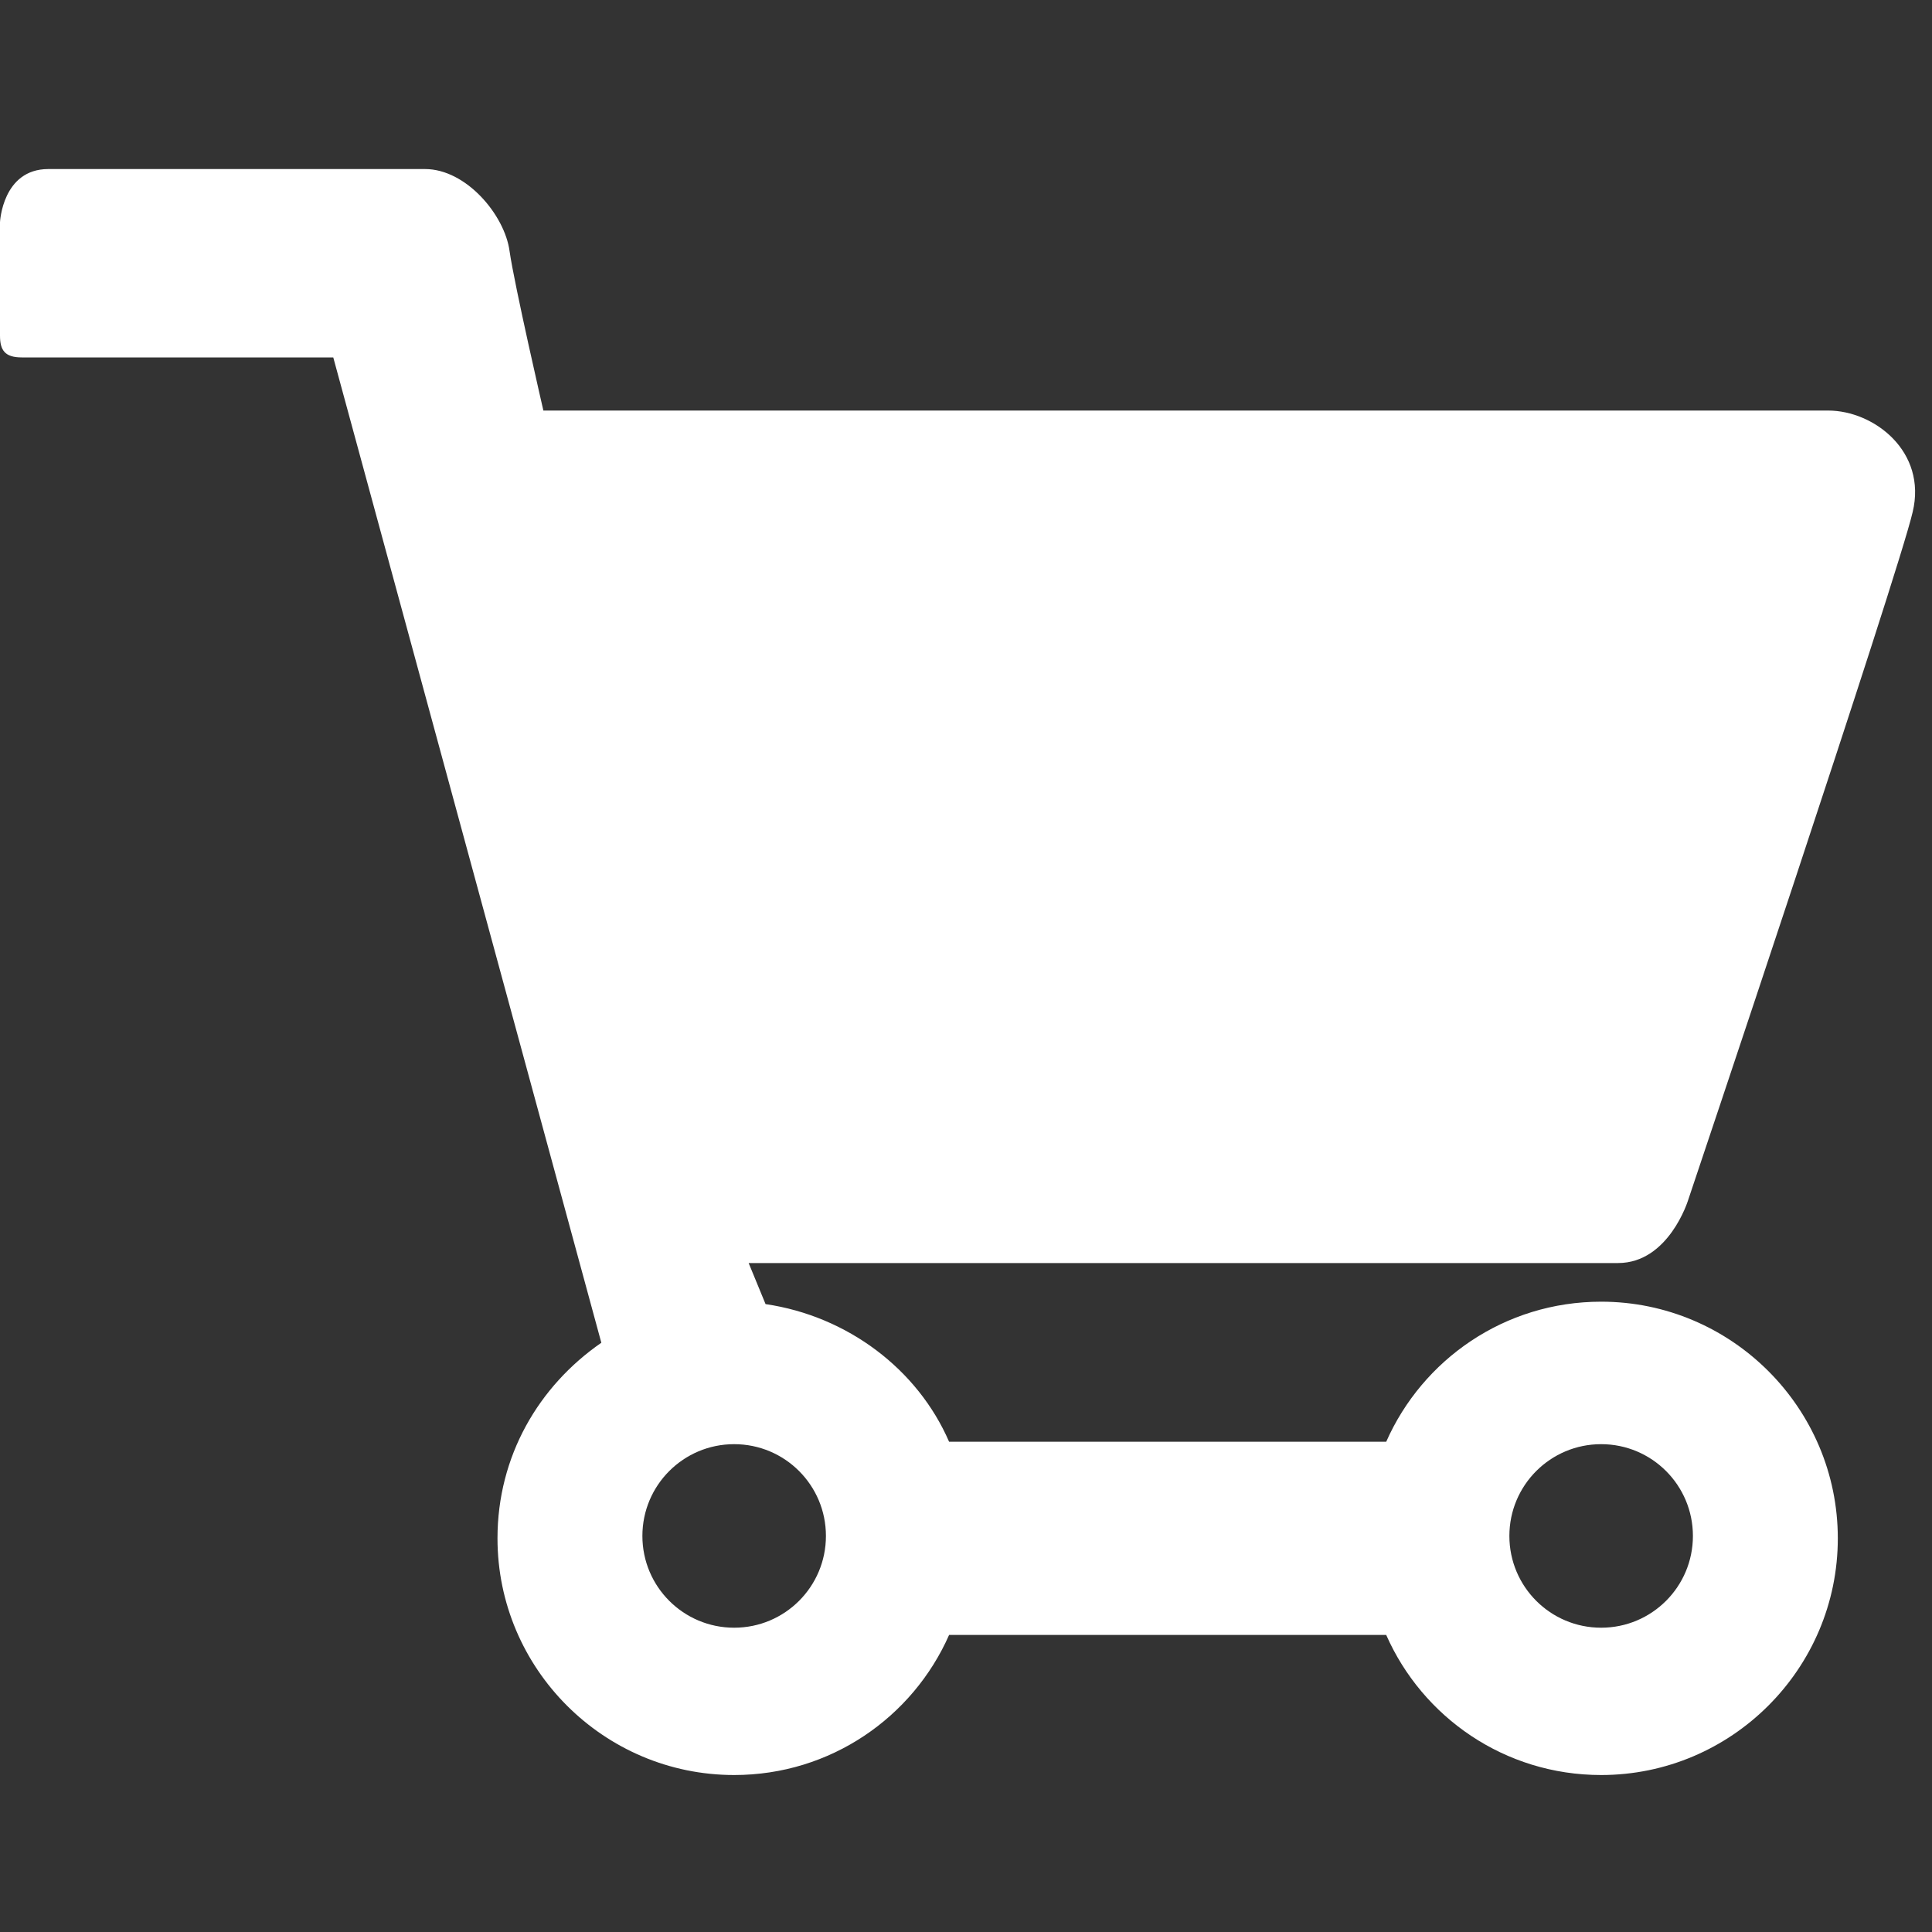 <?xml version="1.0" encoding="utf-8"?>
<!-- Generator: Adobe Illustrator 25.2.2, SVG Export Plug-In . SVG Version: 6.00 Build 0)  -->
<svg version="1.1" id="Layer_1" xmlns="http://www.w3.org/2000/svg" xmlns:xlink="http://www.w3.org/1999/xlink" x="0px" y="0px"
	 viewBox="0 0 80 80" style="enable-background:new 0 0 80 80;" xml:space="preserve">
<rect x="0" y="0" width="80" height="80" fill="#333333" stroke="none"/>
<style type="text/css">
	.st0{fill:#FFFFFF;}
</style>
<path class="st0" d="M67,52.3c2.1,0,2.9-2.6,2.9-2.6s8.7-25.9,9.3-28.5c0.6-2.5-1.6-4.2-3.5-4.2c-2,0-53.2,0-53.2,0
	s-1.2-5.2-1.4-6.6C20.9,8.9,19.3,7,17.6,7C15.9,7,3.9,7,2,7S0,9.2,0,9.2s0,4.1,0,4.7c0,0.6,0.2,0.9,0.9,0.9s12.9,0,12.9,0l11.1,40.8
	c-2.6,1.8-4.3,4.7-4.3,8.1c0,5.4,4.4,9.8,9.8,9.8c4,0,7.4-2.4,8.9-5.8h18.1c1.5,3.4,4.9,5.8,8.9,5.8c5.4,0,9.8-4.4,9.8-9.8
	s-4.4-9.8-9.8-9.8c-4,0-7.4,2.4-8.9,5.8H39.3c-1.3-3-4.2-5.2-7.6-5.7L31,52.3C31,52.3,64.9,52.3,67,52.3z M66.3,59.8
	c2.1,0,3.8,1.7,3.8,3.8c0,2.1-1.7,3.8-3.8,3.8c-2.1,0-3.8-1.7-3.8-3.8C62.5,61.5,64.2,59.8,66.3,59.8z M34.2,63.6
	c0,2.1-1.7,3.8-3.8,3.8c-2.1,0-3.8-1.7-3.8-3.8c0-2.1,1.7-3.8,3.8-3.8C32.5,59.8,34.2,61.5,34.2,63.6z"/>
</svg>
